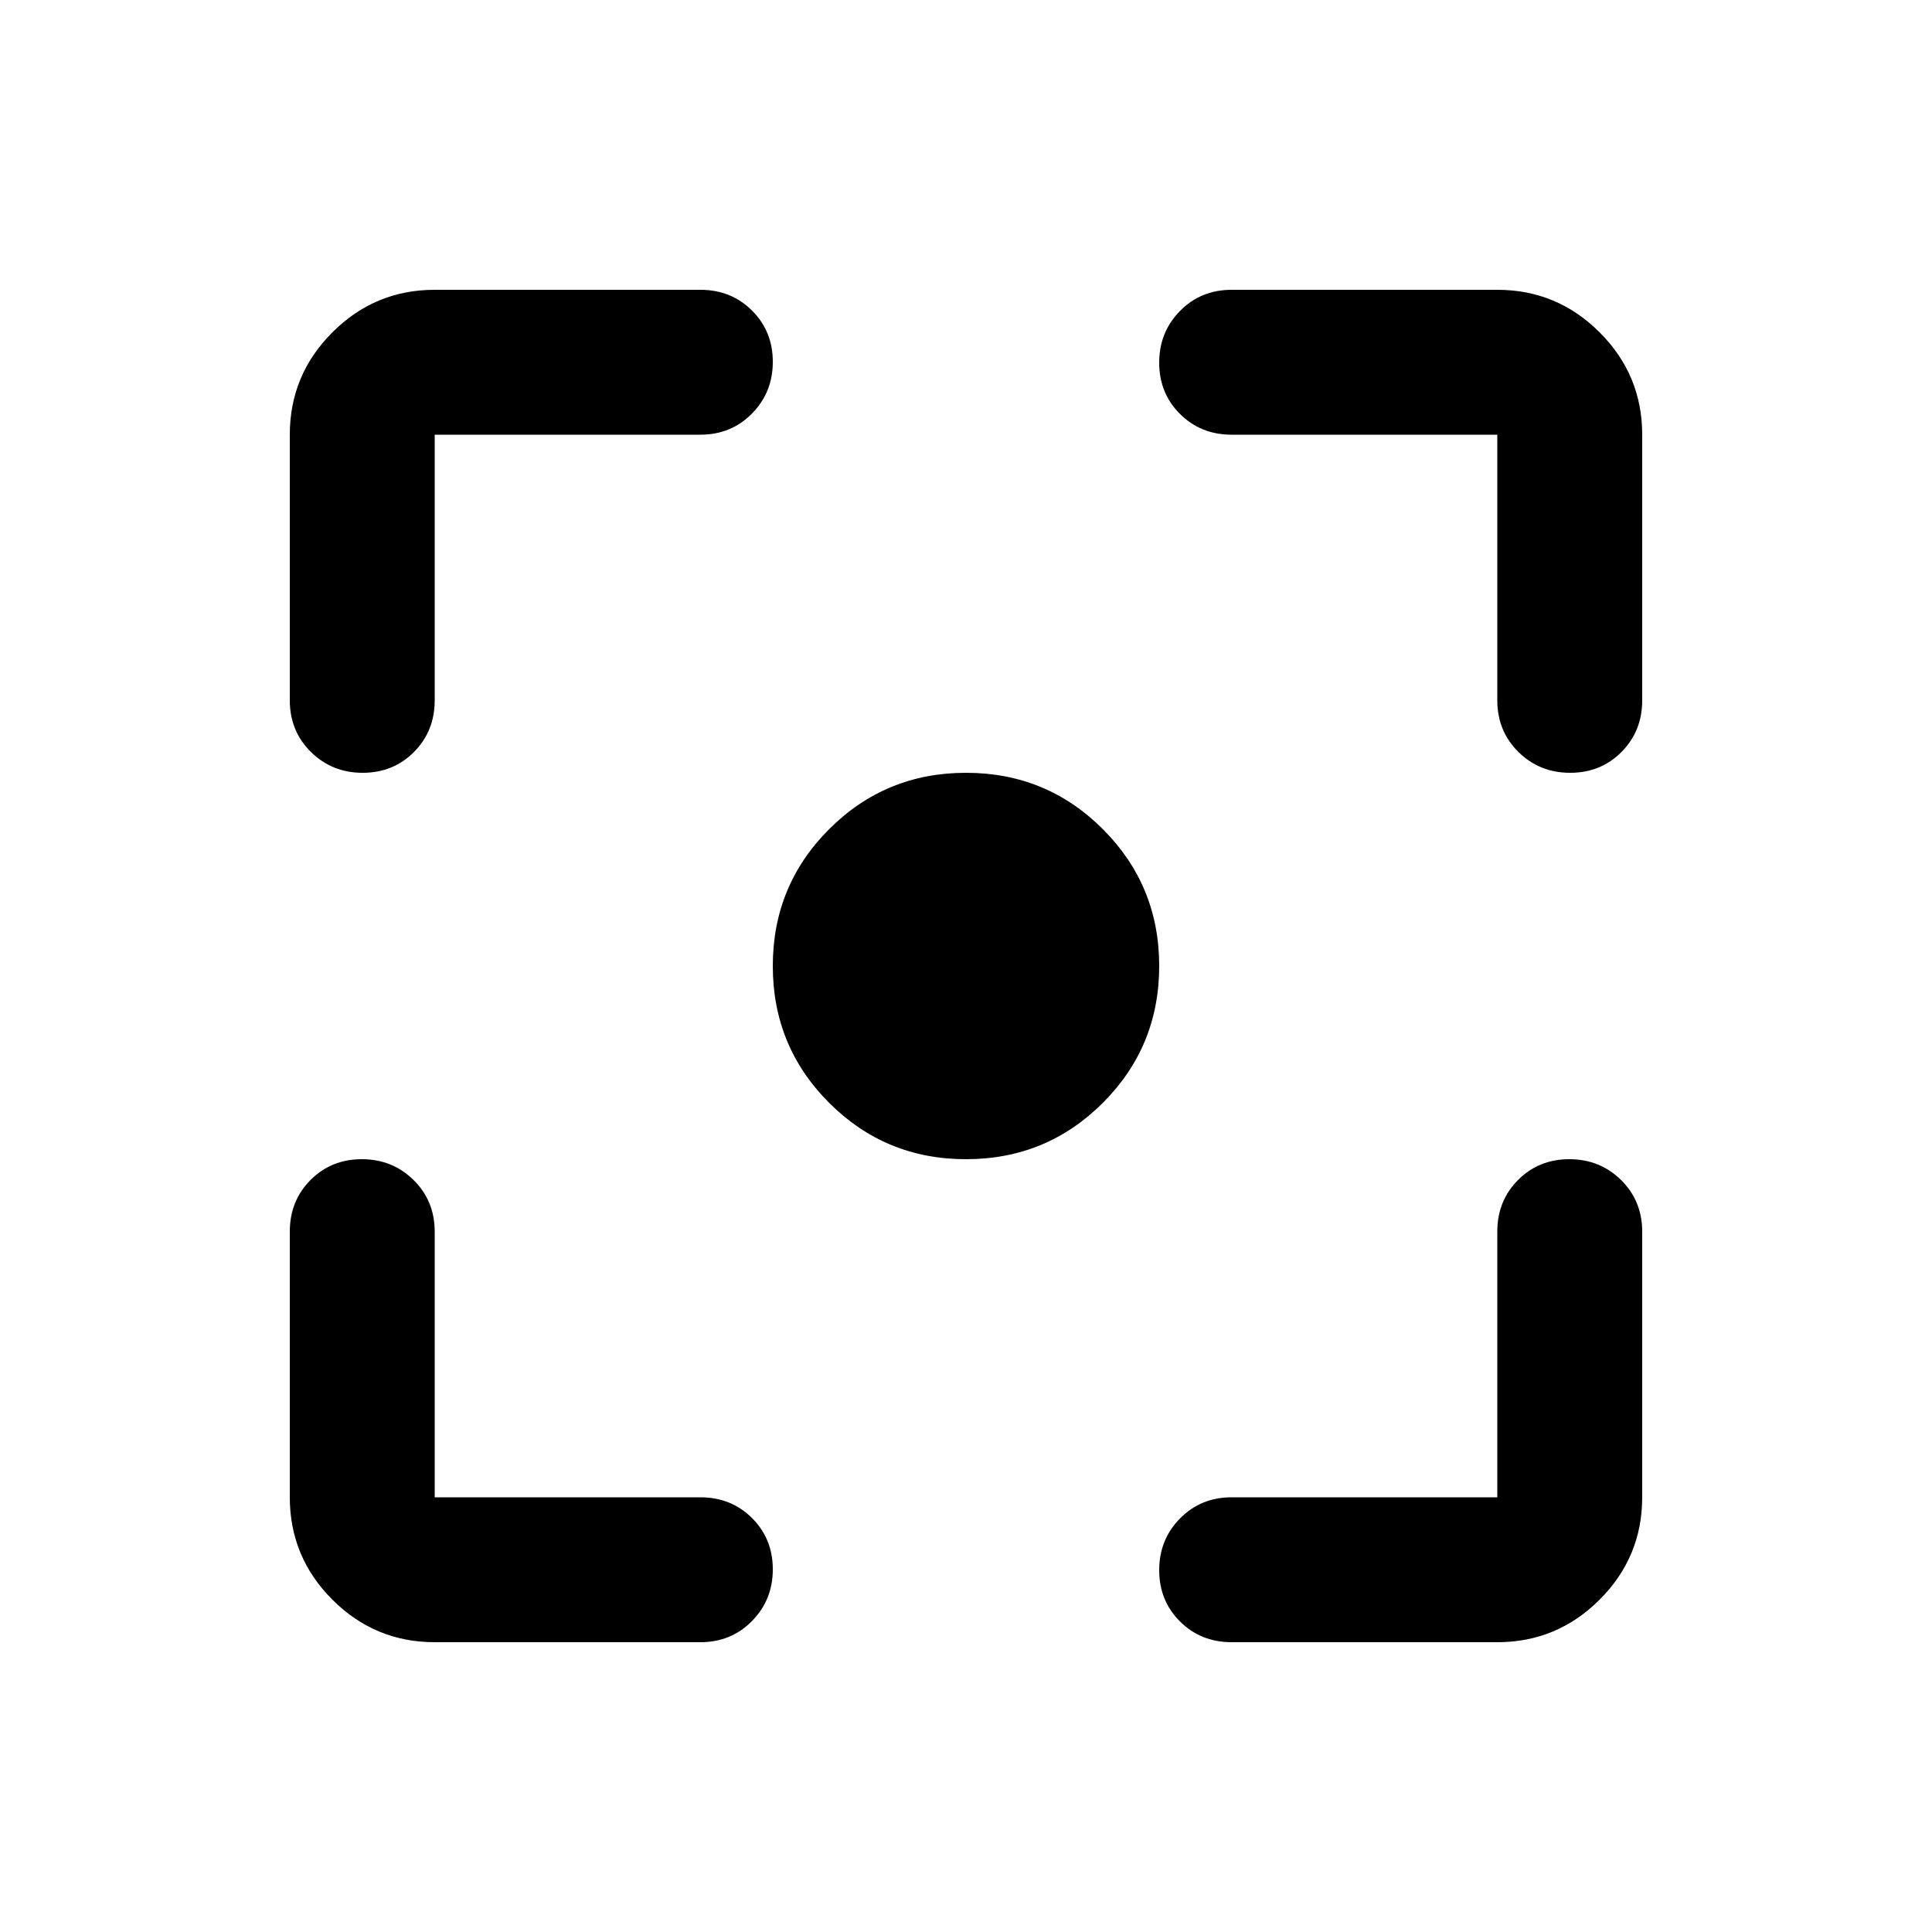 <svg xmlns="http://www.w3.org/2000/svg" height="20" viewBox="0 -960 960 960" width="20"><path d="M216-144q-29.7 0-50.85-21.15Q144-186.3 144-216v-132q0-15.3 10.29-25.65Q164.58-384 179.79-384t25.71 10.35Q216-363.3 216-348v132h132q15.3 0 25.65 10.29Q384-195.42 384-180.21t-10.35 25.71Q363.3-144 348-144H216Zm528 0H612q-15.3 0-25.65-10.29Q576-164.58 576-179.79t10.35-25.71Q596.7-216 612-216h132v-132q0-15.3 10.29-25.65Q764.58-384 779.79-384t25.71 10.35Q816-363.3 816-348v132q0 29.7-21.15 50.85Q773.7-144 744-144ZM144-612v-132q0-29.7 21.15-50.85Q186.3-816 216-816h132q15.3 0 25.65 10.29Q384-795.42 384-780.21t-10.35 25.71Q363.3-744 348-744H216v132q0 15.3-10.29 25.65Q195.42-576 180.21-576t-25.71-10.35Q144-596.7 144-612Zm600 0v-132H612q-15.3 0-25.65-10.29Q576-764.58 576-779.79t10.35-25.71Q596.7-816 612-816h132q29.7 0 50.85 21.15Q816-773.7 816-744v132q0 15.3-10.29 25.65Q795.42-576 780.21-576t-25.71-10.35Q744-596.7 744-612ZM480-384q-40 0-68-28t-28-68q0-40 28-68t68-28q40 0 68 28t28 68q0 40-28 68t-68 28Z"/></svg>